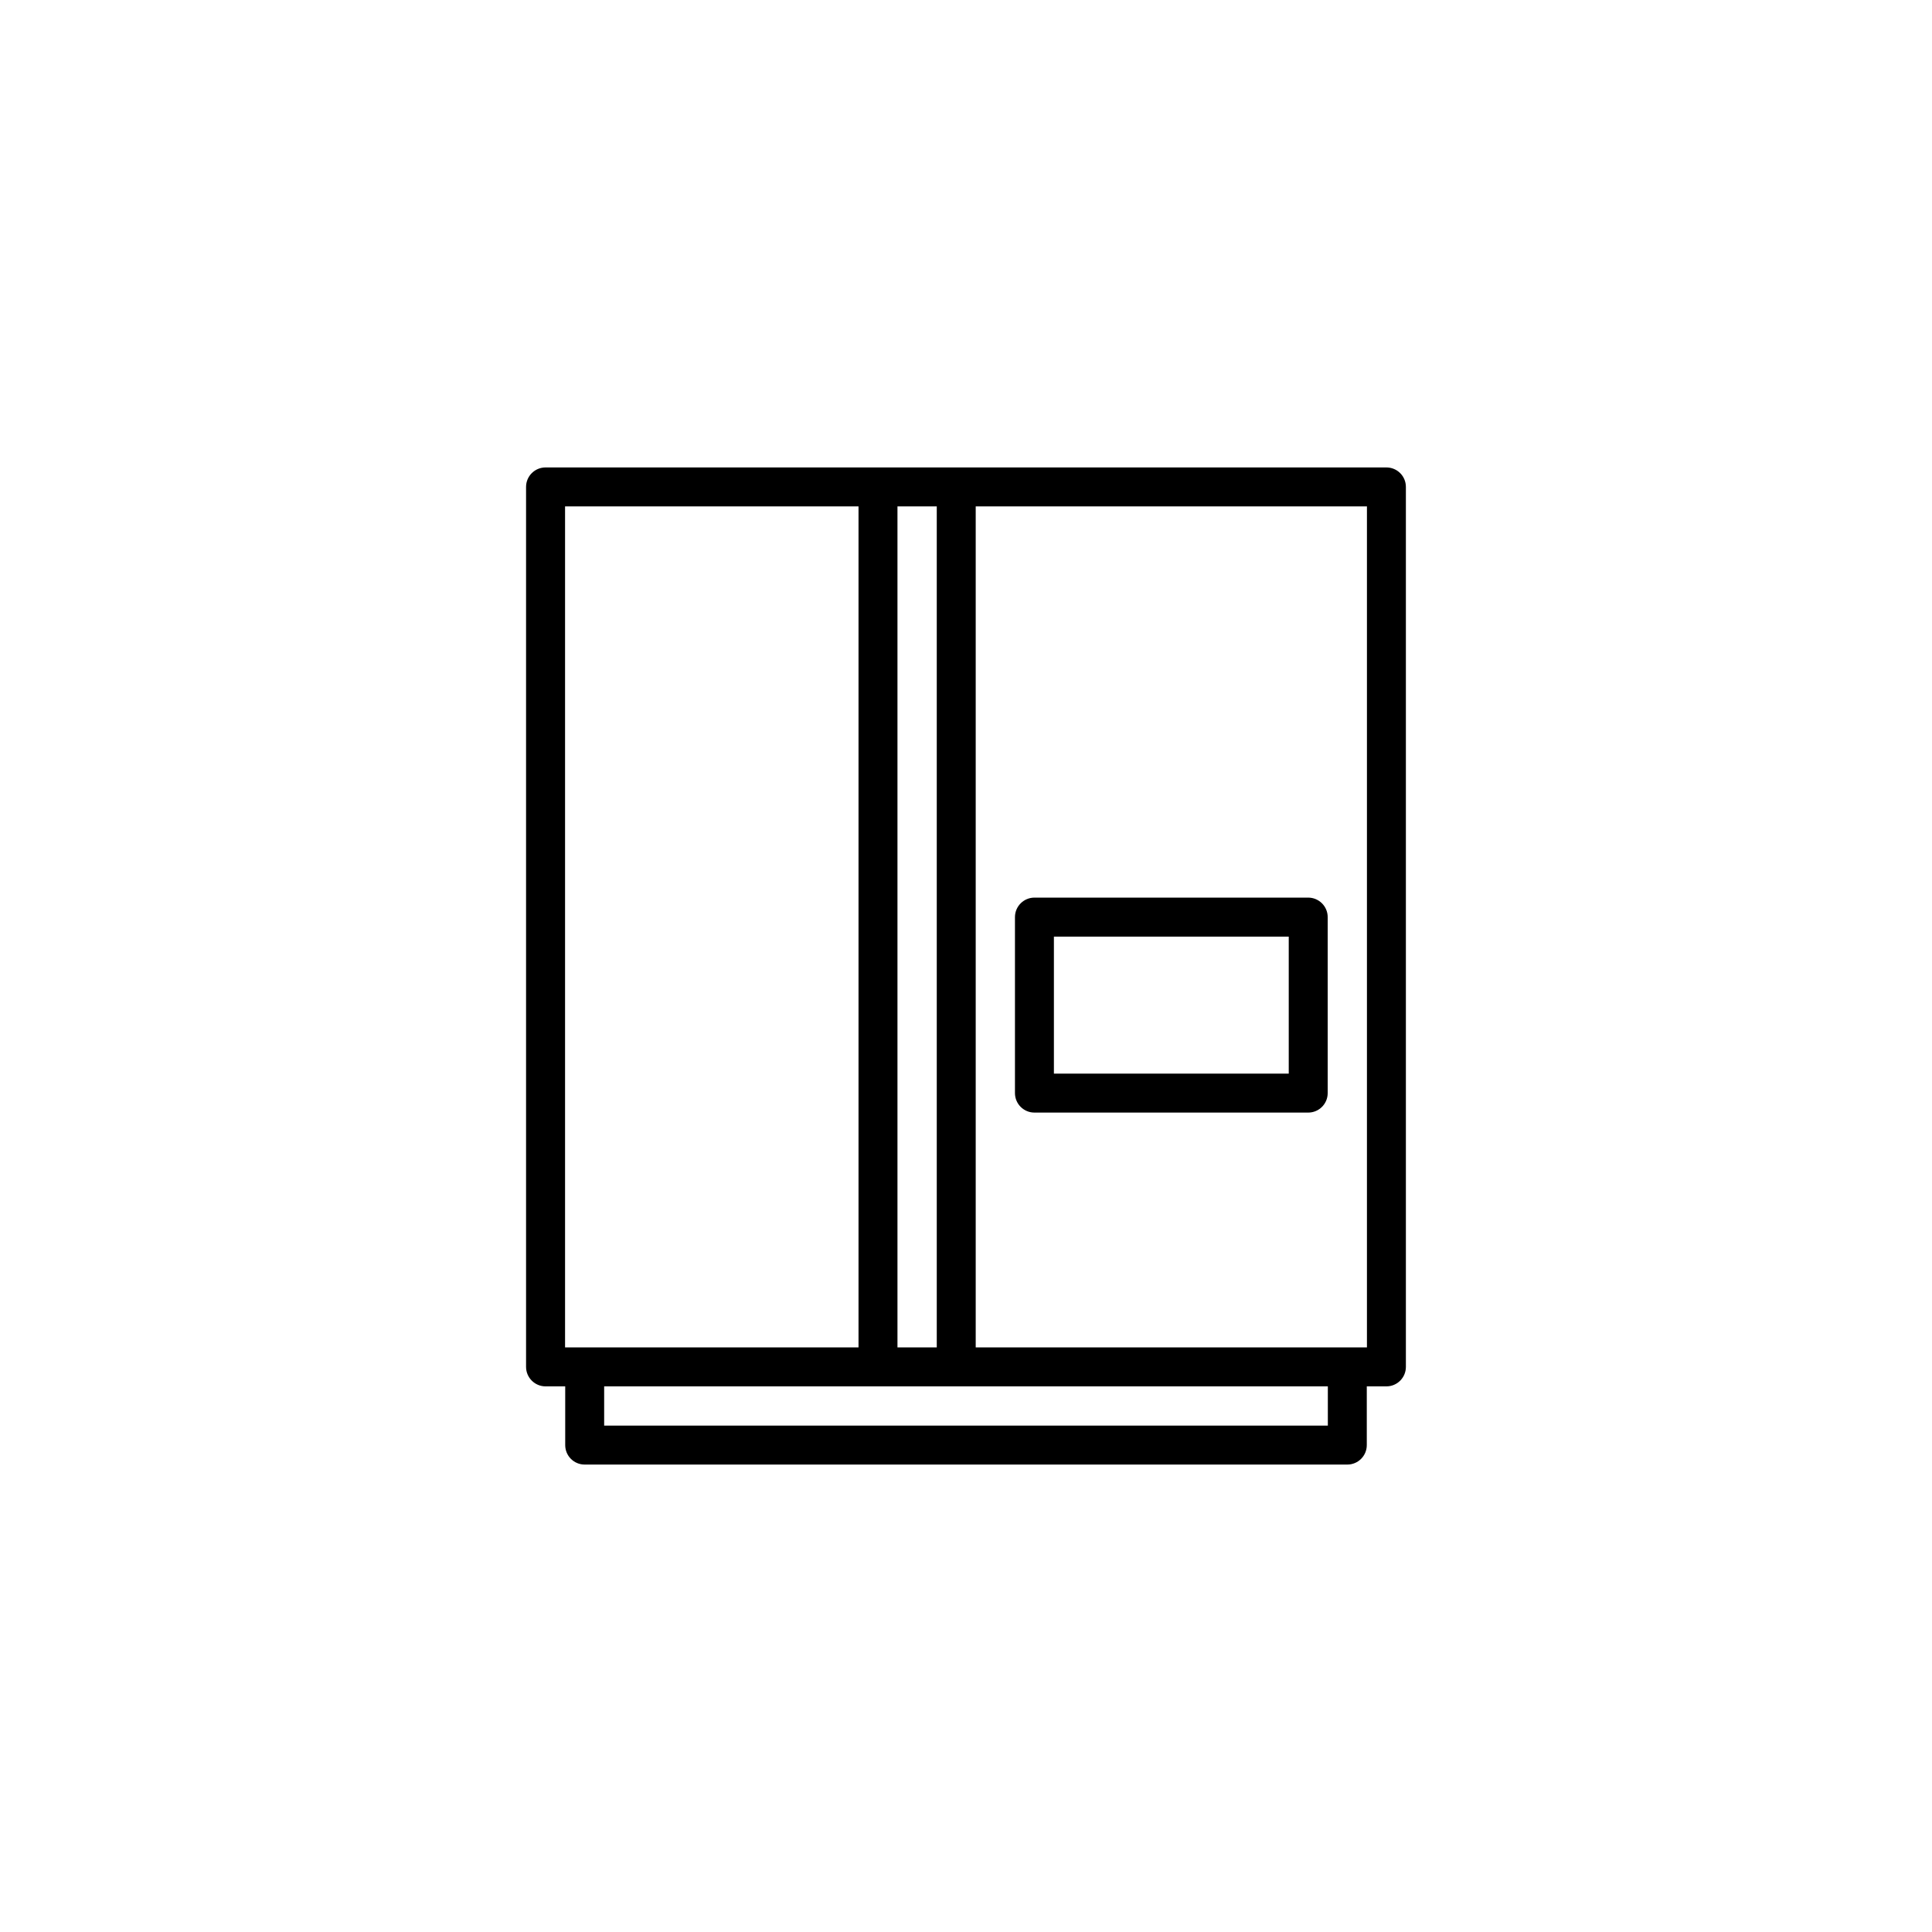 <svg width="38" height="38" viewBox="0 0 38 38" fill="none" xmlns="http://www.w3.org/2000/svg">
<g clip-path="url(#clip0_102_594)">
<path d="M27.269 9.194C26.615 9.194 11.385 9.194 10.73 9.194C10.519 9.194 10.347 9.365 10.347 9.577V26.885C10.347 27.096 10.519 27.268 10.73 27.268H11.117V28.423C11.117 28.635 11.288 28.806 11.5 28.806H26.5C26.712 28.806 26.883 28.635 26.883 28.423V27.268H27.27C27.481 27.268 27.652 27.096 27.652 26.885V9.577C27.652 9.365 27.481 9.194 27.269 9.194ZM17.652 9.96H18.425V26.502H17.652V9.96ZM11.114 26.502V9.96H16.886V26.502C16.25 26.502 11.759 26.502 11.114 26.502ZM26.117 28.04H11.883V27.268H26.117V28.04ZM26.886 26.502C26.431 26.502 19.459 26.502 19.191 26.502V9.96H26.886V26.502Z" fill="black"/>
<path d="M20.346 21.883H25.731C25.942 21.883 26.114 21.712 26.114 21.5V18.038C26.114 17.827 25.942 17.655 25.731 17.655H20.346C20.135 17.655 19.963 17.827 19.963 18.038V21.5C19.963 21.712 20.135 21.883 20.346 21.883ZM20.729 18.422H25.348V21.117H20.729V18.422Z" fill="black"/>
</g>
<defs>
<clipPath id="clip0_102_594">
<rect width="19.613" height="19.613" fill="white" transform="translate(9.194 9.194)"/>
</clipPath>
</defs>
</svg>
